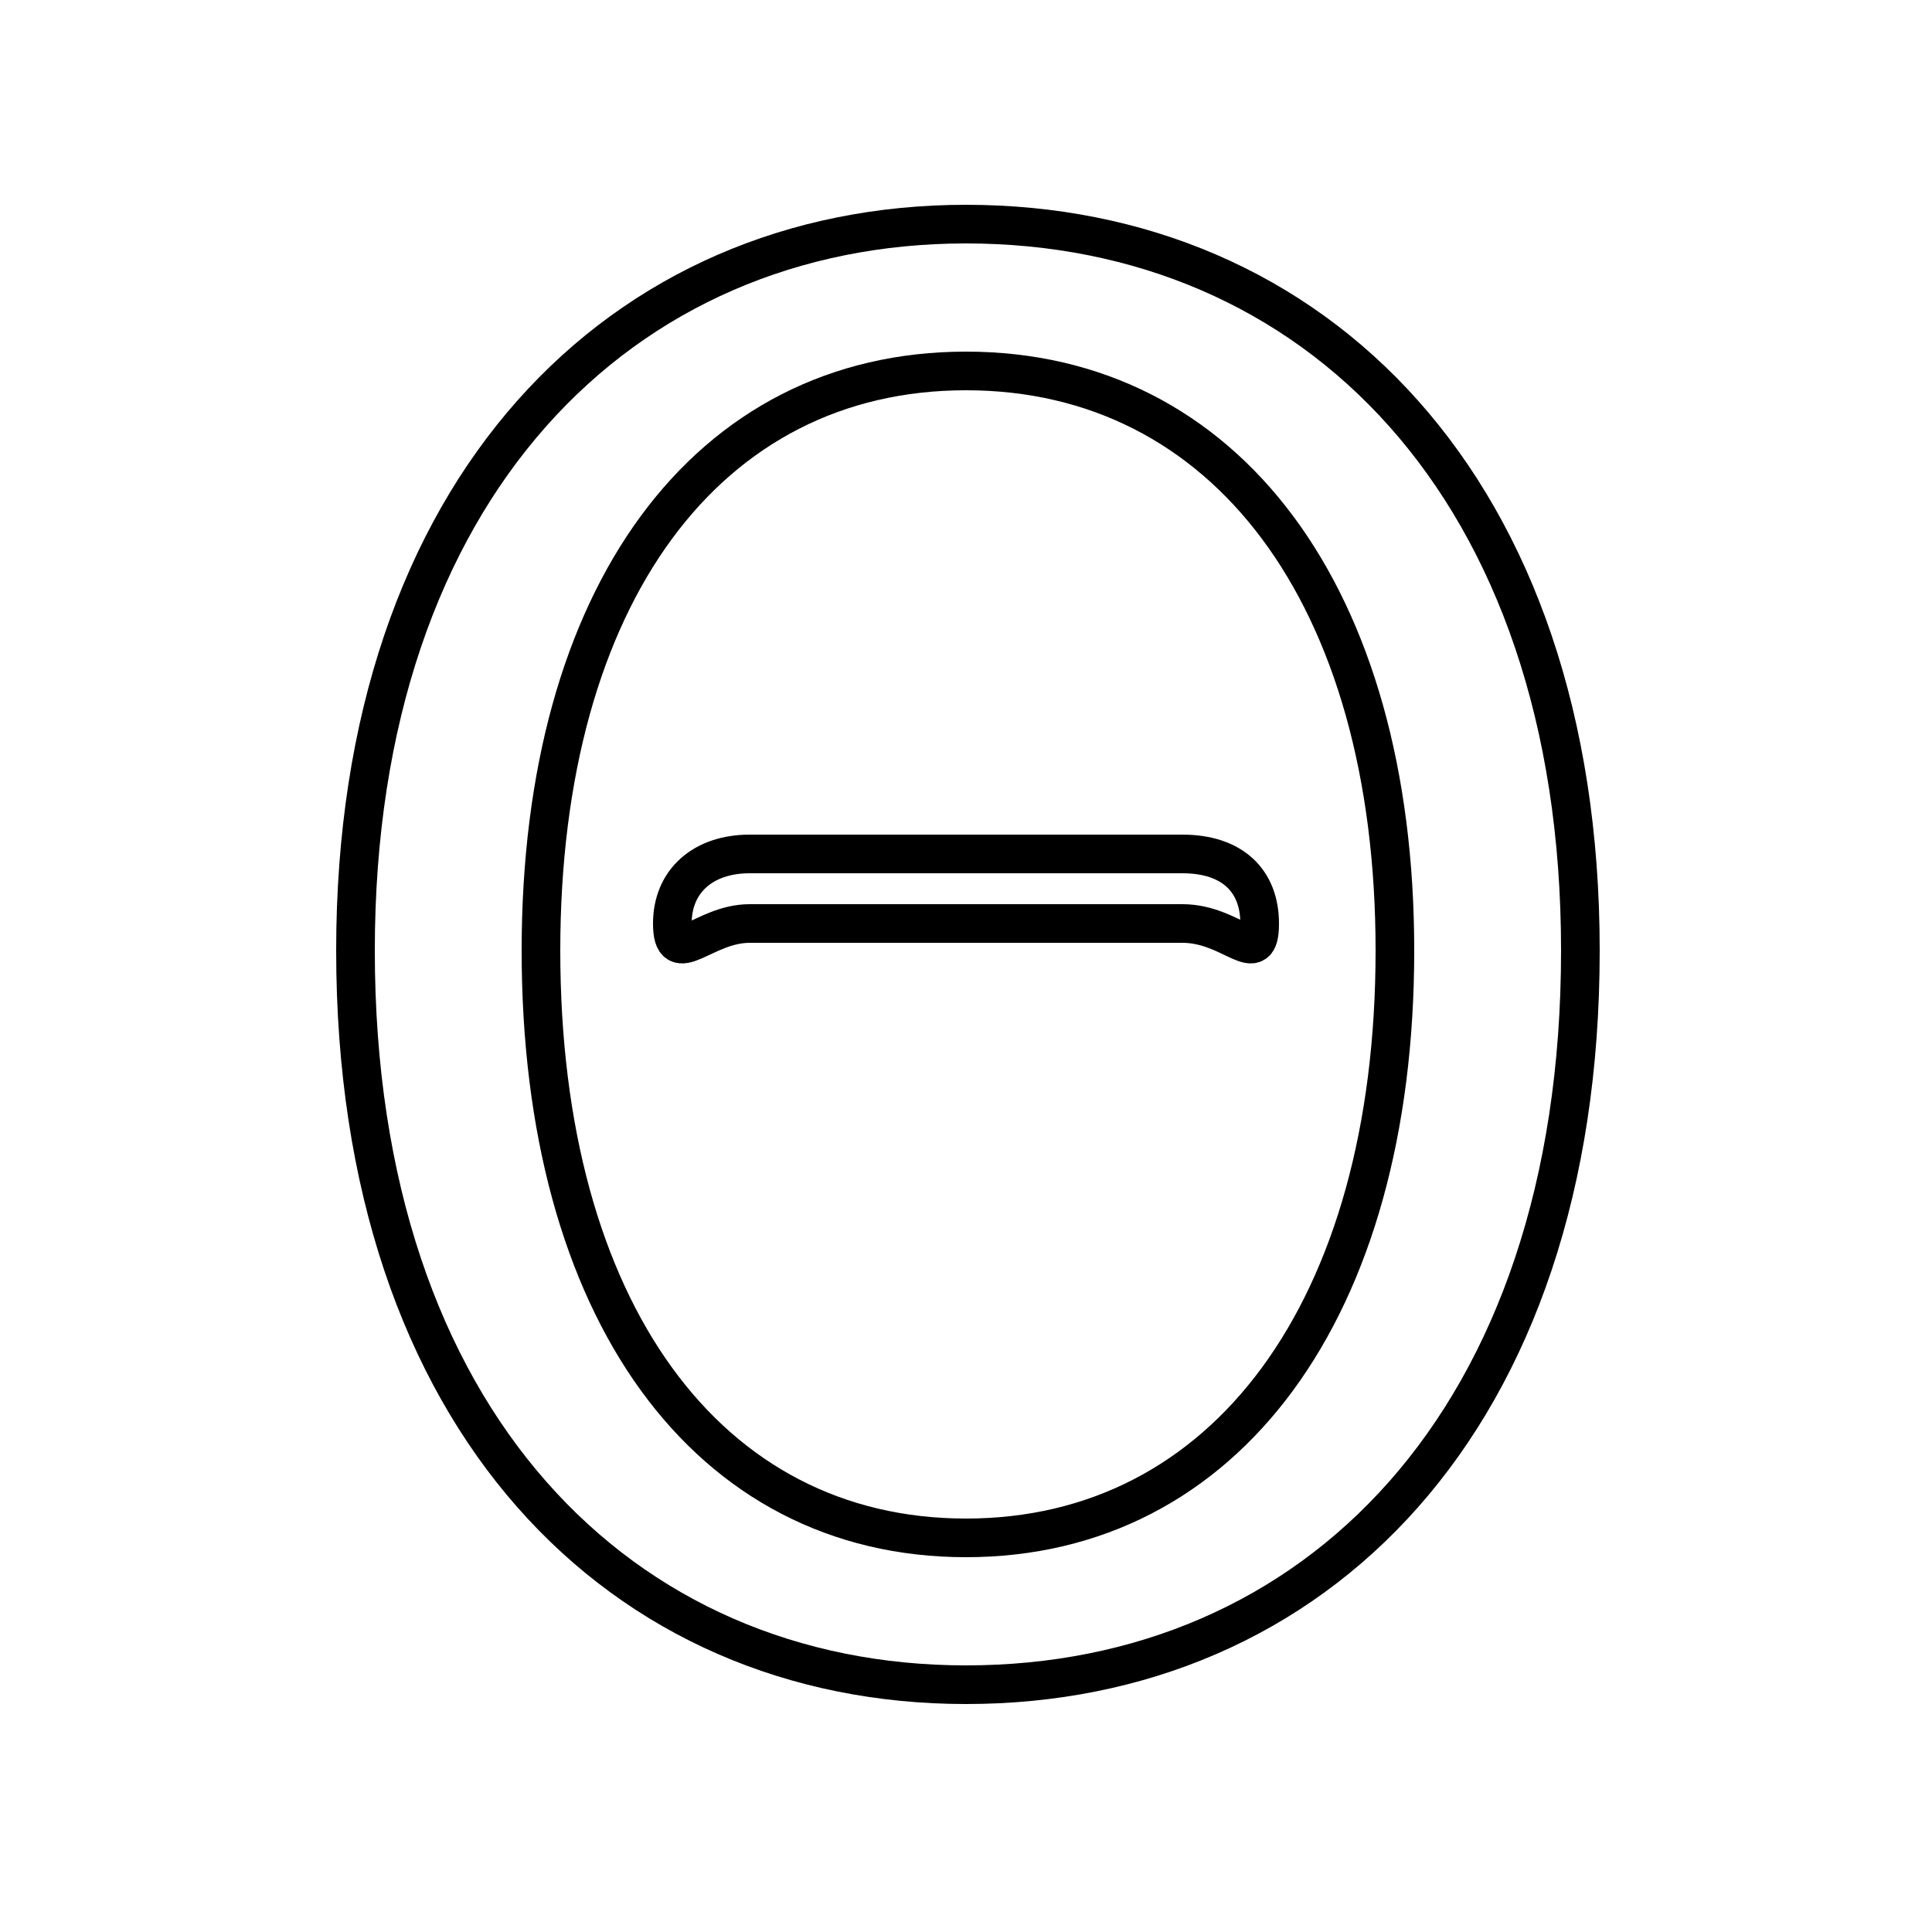 <?xml version='1.0' encoding='utf8'?>
<svg viewBox="0.0 -6.0 50.0 50.0" version="1.1" xmlns="http://www.w3.org/2000/svg">
<rect x="0.0" y="-6.0" width="50.0" height="50.0" fill="#808080" stroke="none"/>
<rect x="-1000" y="-1000" width="2000" height="2000" stroke="white" fill="white"/>
<g style="fill:white;stroke:#000000;  stroke-width:1">
<path d="M 19.4 -20.1 L 30.6 -20.1 C 31.9 -20.1 32.6 -18.9 32.6 -20.1 C 32.6 -21.2 31.9 -21.9 30.6 -21.9 L 19.4 -21.9 C 18.2 -21.9 17.4 -21.2 17.4 -20.1 C 17.4 -18.9 18.2 -20.1 19.4 -20.1 Z M 25.0 -0.4 C 34.0 -0.4 40.9 -7.2 40.9 -19.4 C 40.9 -31.4 34.0 -38.2 25.0 -38.2 C 16.1 -38.2 9.2 -31.4 9.2 -19.4 C 9.2 -7.2 16.1 -0.4 25.0 -0.4 Z M 25.0 -4.2 C 18.3 -4.2 14.0 -10.1 14.0 -19.4 C 14.0 -28.6 18.3 -34.4 25.0 -34.4 C 31.7 -34.4 36.1 -28.6 36.1 -19.4 C 36.1 -10.1 31.7 -4.2 25.0 -4.2 Z" transform="translate(0.0 38.0)" />
</g>
</svg>